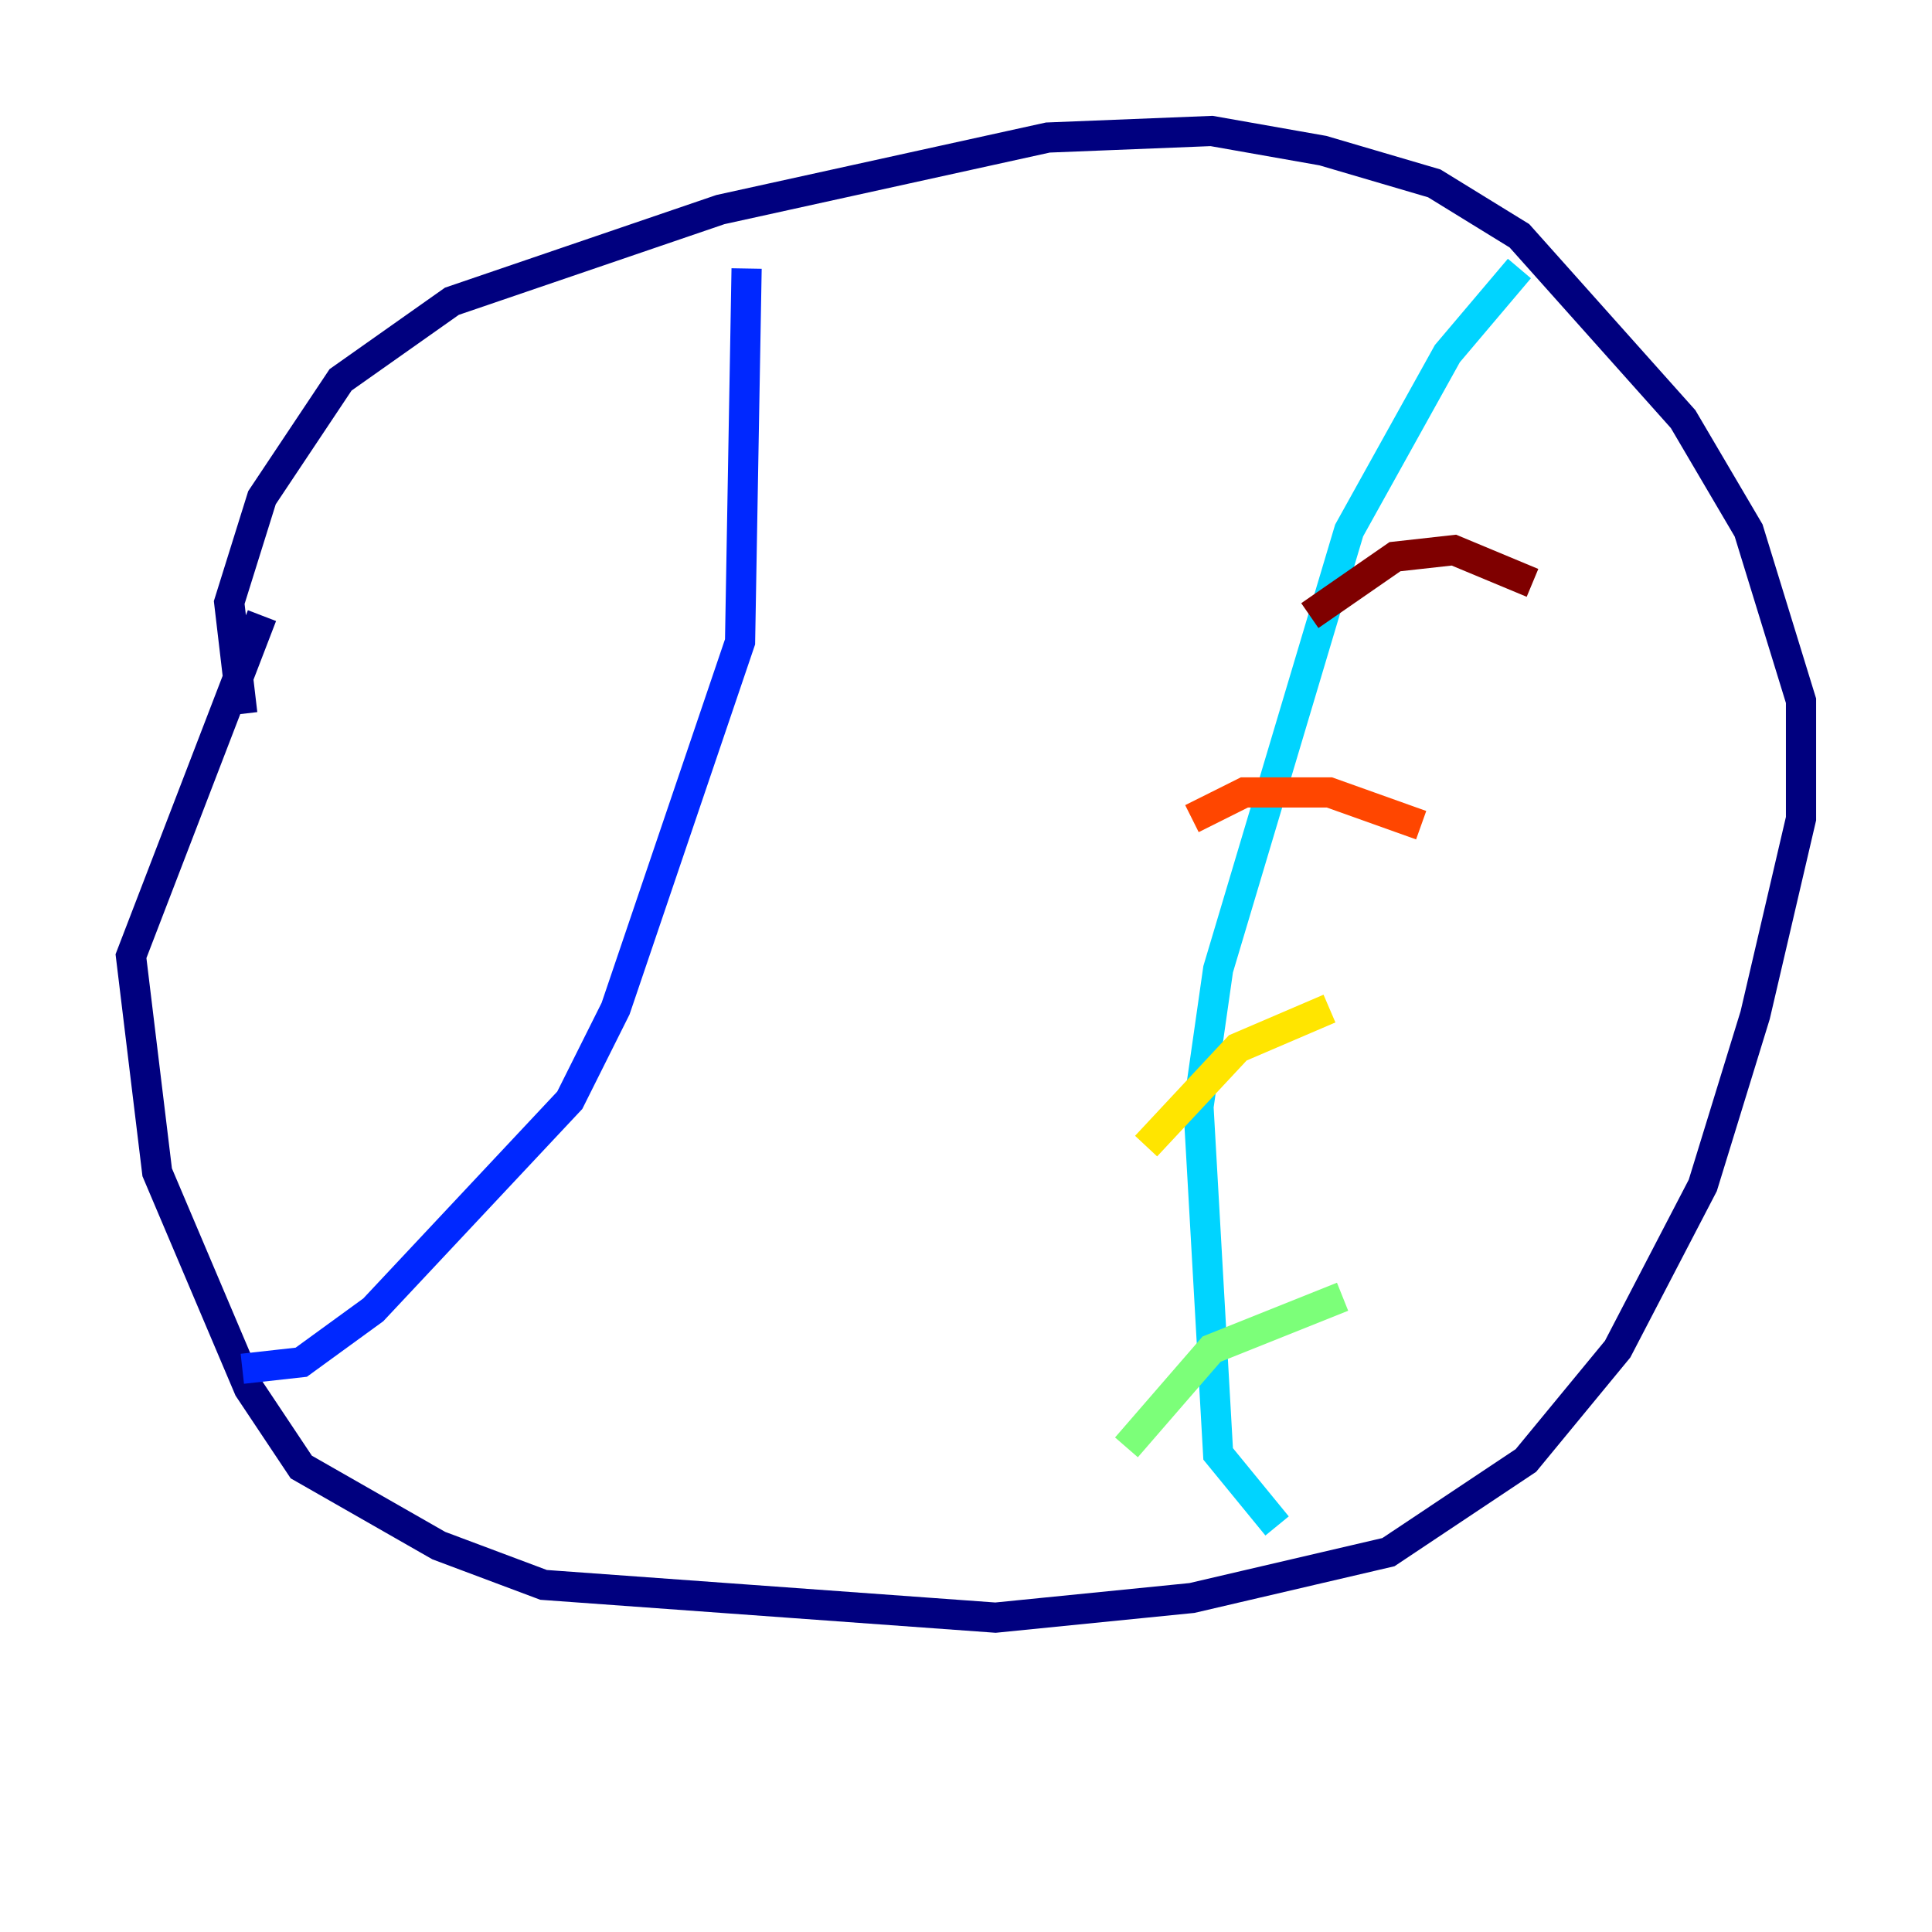 <?xml version="1.0" encoding="utf-8" ?>
<svg baseProfile="tiny" height="128" version="1.2" viewBox="0,0,128,128" width="128" xmlns="http://www.w3.org/2000/svg" xmlns:ev="http://www.w3.org/2001/xml-events" xmlns:xlink="http://www.w3.org/1999/xlink"><defs /><polyline fill="none" points="16.054,47.295 15.186,39.919 17.356,32.976 22.563,25.166 29.939,19.959 47.729,13.885 69.424,9.112 80.271,8.678 87.647,9.98 95.024,12.149 100.664,15.62 111.512,27.77 115.851,35.146 119.322,46.427 119.322,54.237 116.285,67.254 112.814,78.536 107.173,89.383 101.098,96.759 91.986,102.834 78.969,105.871 65.953,107.173 36.014,105.003 29.071,102.4 19.959,97.193 16.488,91.986 10.414,77.668 8.678,63.349 17.356,40.786" stroke="#00007f" stroke-width="2" /><polyline fill="none" points="16.054,90.685 19.959,90.251 24.732,86.78 37.749,72.895 40.786,66.82 49.031,42.522 49.464,17.79" stroke="#0028ff" stroke-width="2" /><polyline fill="none" points="100.664,17.79 95.891,23.43 89.383,35.146 80.705,64.217 79.403,73.329 80.705,96.325 84.61,101.098" stroke="#00d4ff" stroke-width="2" /><polyline fill="none" points="74.63,95.891 80.271,89.383 88.949,85.912" stroke="#7cff79" stroke-width="2" /><polyline fill="none" points="75.932,75.932 82.007,69.424 88.081,66.82" stroke="#ffe500" stroke-width="2" /><polyline fill="none" points="78.969,54.237 82.441,52.502 88.081,52.502 94.156,54.671" stroke="#ff4600" stroke-width="2" /><polyline fill="none" points="86.78,40.786 92.42,36.881 96.325,36.447 101.532,38.617" stroke="#7f0000" stroke-width="2" /></svg>